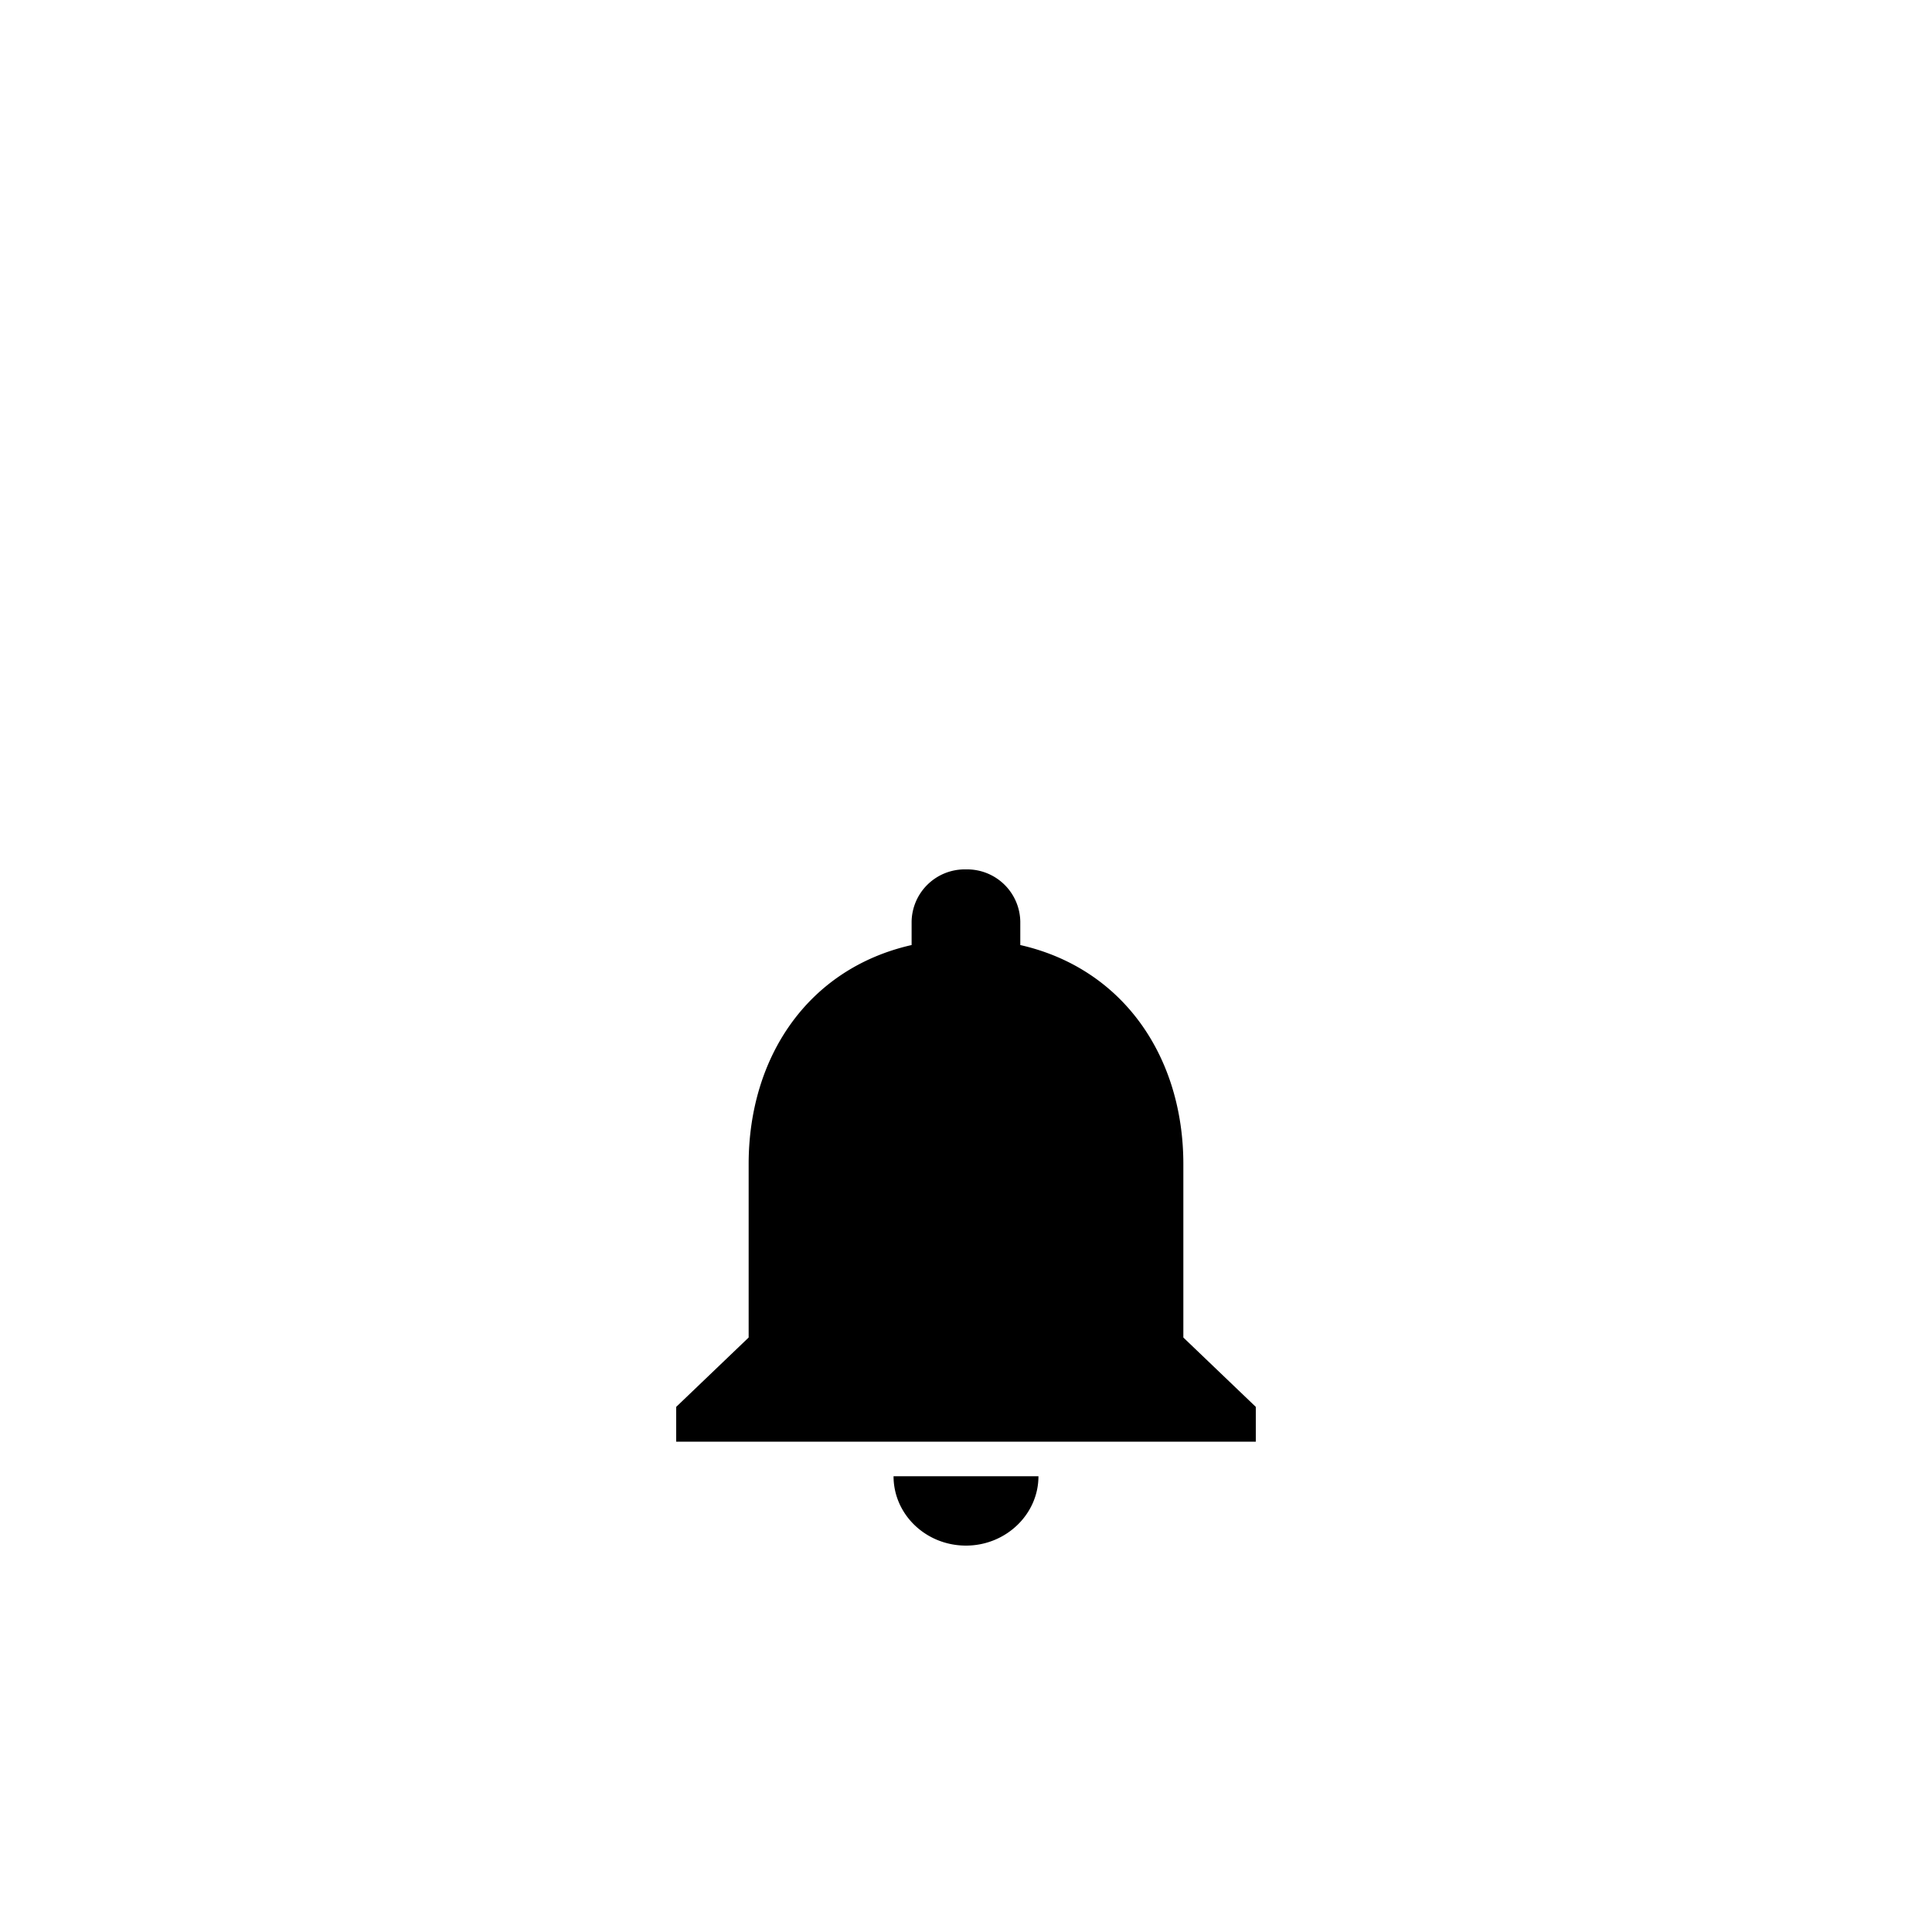<svg xmlns="http://www.w3.org/2000/svg" width="20" height="20" viewBox="0 0 20 20">
    <g fill="none" fill-rule="evenodd">
        <path d="M0 0h20v20H0z"/>
        <path fill="#000" fill-rule="nonzero" d="M10 16c.412 0 .75-.323.75-.718h-1.5c0 .395.334.718.75.718zm2.25-2.154v-1.795c0-1.102-.615-2.024-1.688-2.268v-.245A.55.55 0 0 0 10 9a.55.55 0 0 0-.563.538v.245c-1.076.244-1.687 1.163-1.687 2.268v1.795l-.75.718v.36h6v-.36l-.75-.718z"/>
    </g>
</svg>
